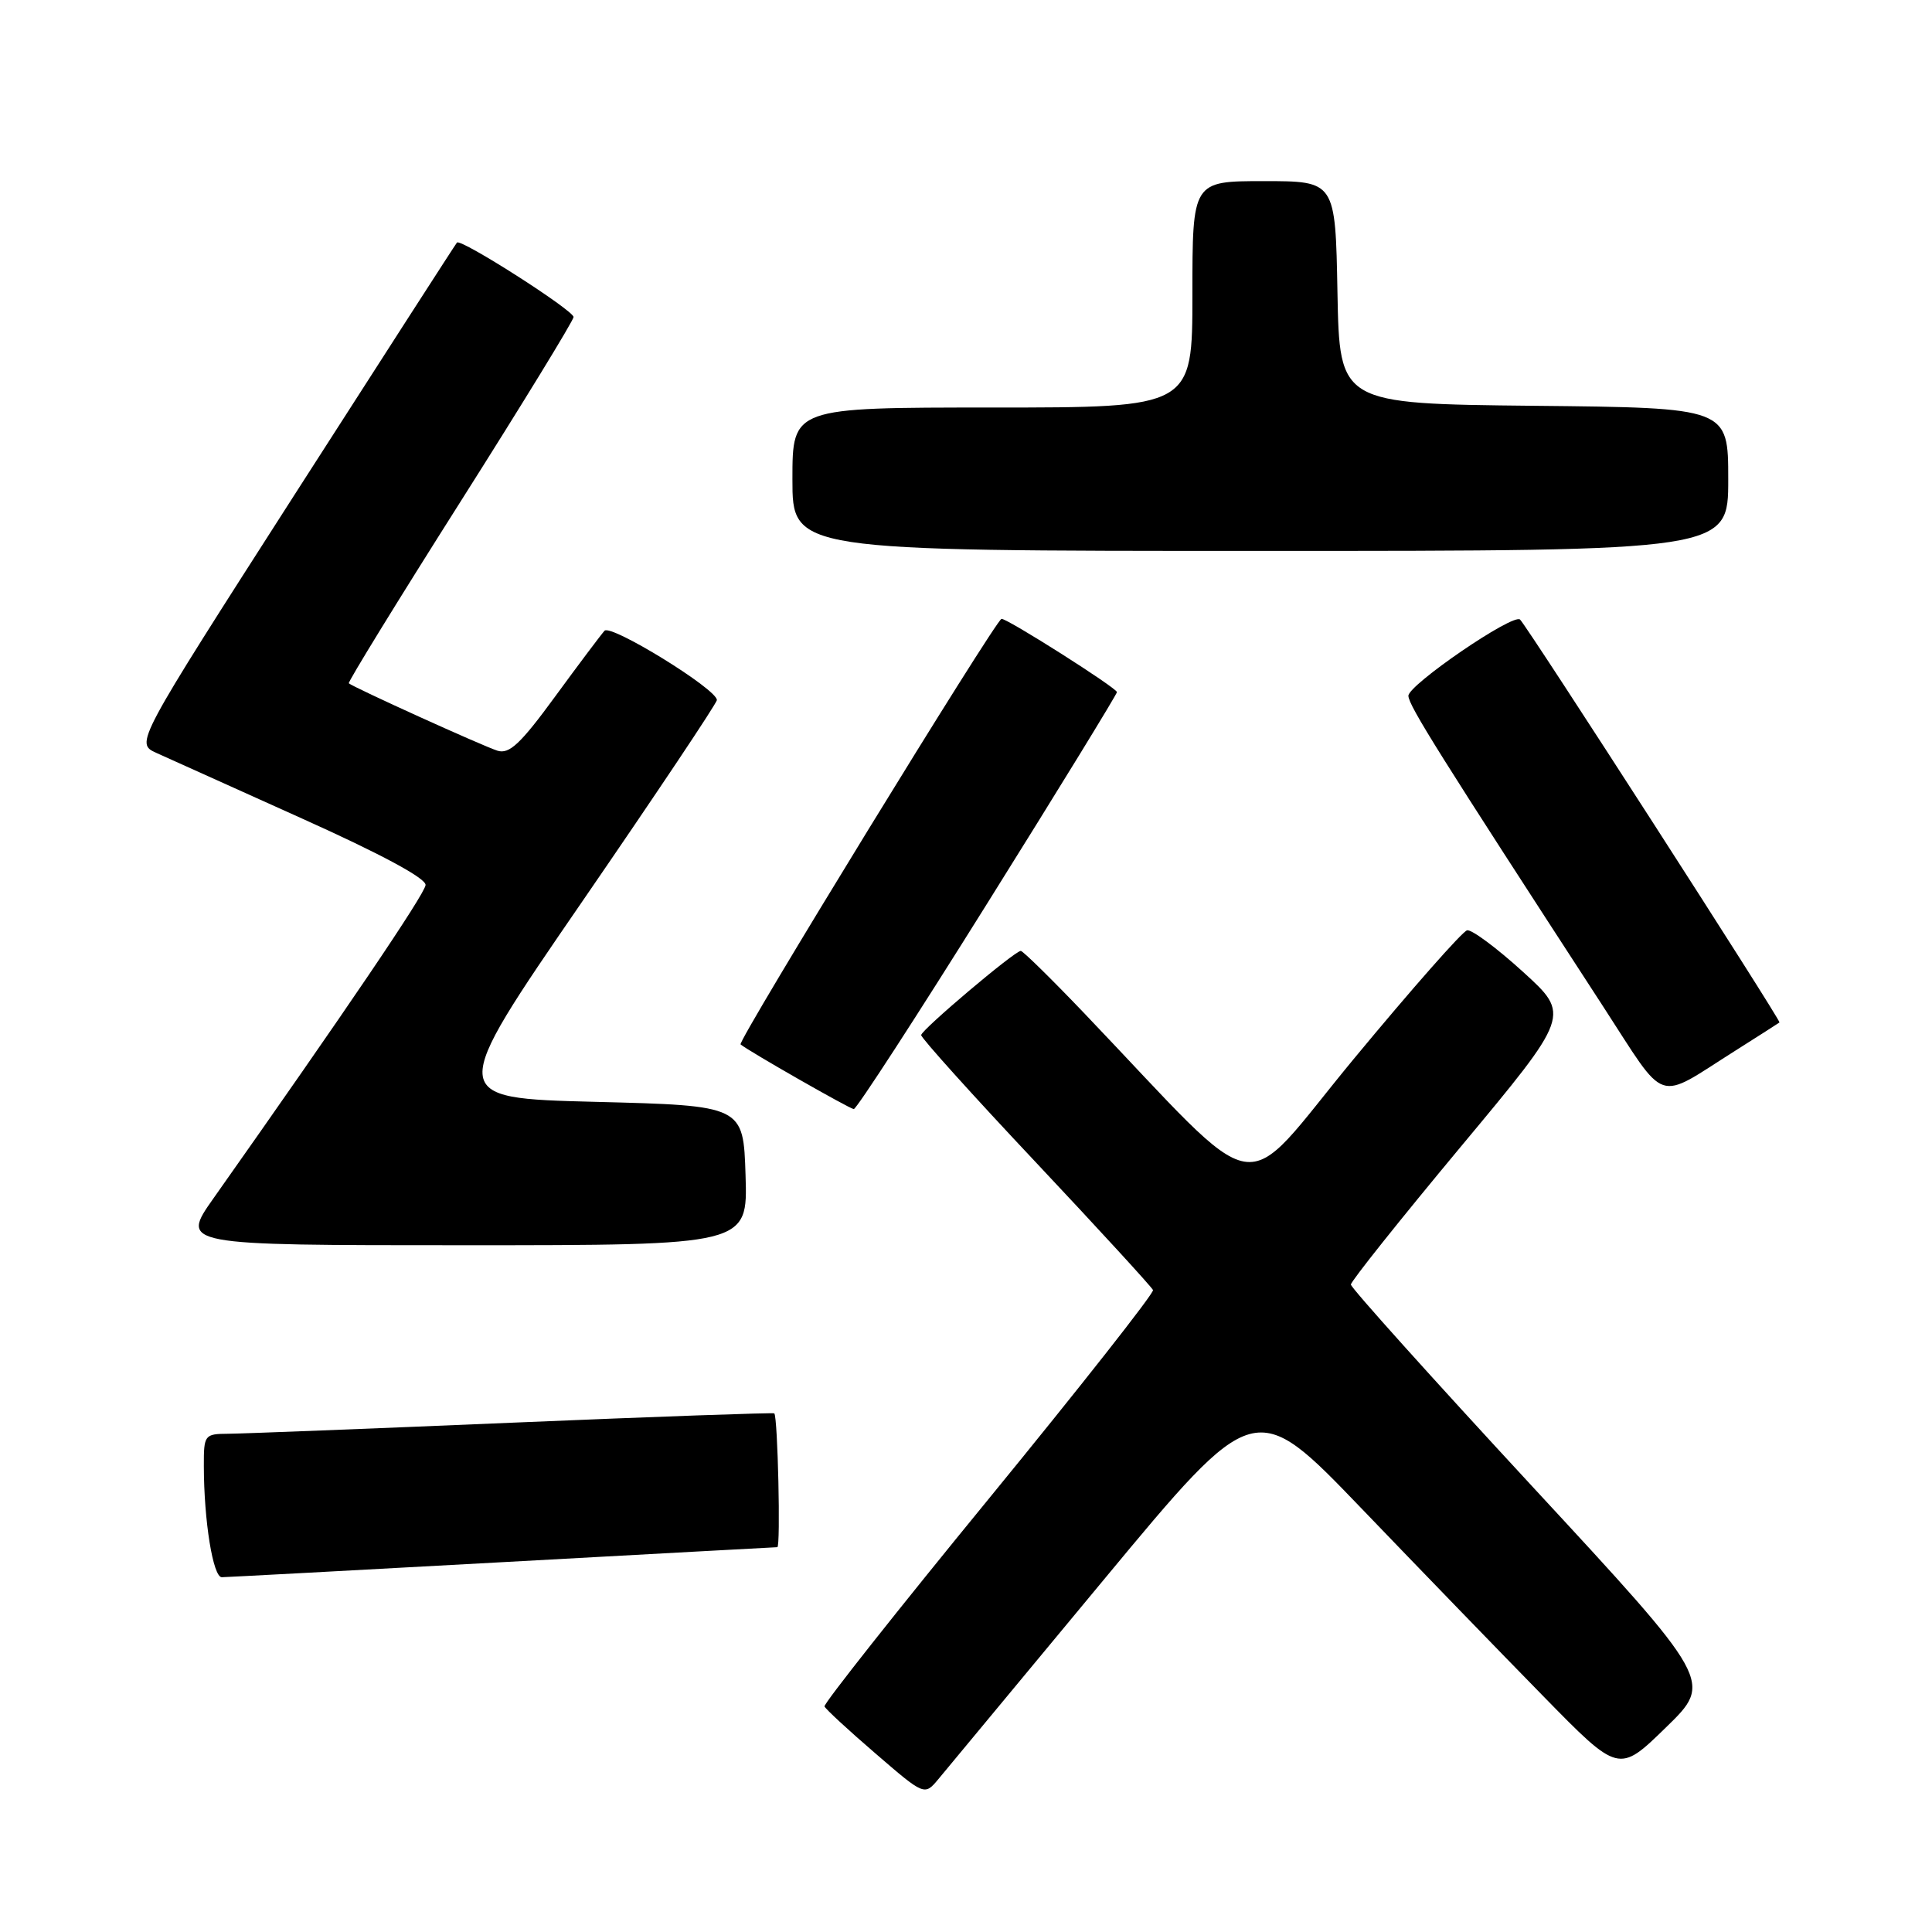<?xml version="1.0" encoding="UTF-8" standalone="no"?>
<!DOCTYPE svg PUBLIC "-//W3C//DTD SVG 1.1//EN" "http://www.w3.org/Graphics/SVG/1.1/DTD/svg11.dtd" >
<svg xmlns="http://www.w3.org/2000/svg" xmlns:xlink="http://www.w3.org/1999/xlink" version="1.1" viewBox="0 0 256 256">
 <g >
 <path fill="currentColor"
d=" M 146.24 209.34 C 166.28 185.18 166.28 185.18 180.37 199.84 C 188.11 207.90 198.96 219.11 204.48 224.74 C 214.50 234.98 214.50 234.98 220.74 228.90 C 226.98 222.83 226.98 222.83 202.99 196.91 C 189.80 182.65 179.00 170.64 179.00 170.21 C 179.00 169.78 185.55 161.57 193.55 151.96 C 208.10 134.50 208.10 134.50 201.80 128.77 C 198.34 125.62 195.00 123.14 194.40 123.27 C 193.79 123.40 187.04 131.06 179.40 140.29 C 163.83 159.11 168.09 159.83 143.64 134.23 C 139.31 129.70 135.54 126.00 135.26 126.00 C 134.45 126.00 122.13 136.42 122.06 137.15 C 122.03 137.51 128.86 145.10 137.25 154.01 C 145.64 162.93 152.62 170.55 152.78 170.94 C 152.93 171.34 143.14 183.78 131.03 198.58 C 118.91 213.38 109.11 225.77 109.25 226.11 C 109.39 226.46 112.42 229.26 116.00 232.34 C 122.50 237.95 122.50 237.95 124.35 235.73 C 125.37 234.50 135.22 222.63 146.24 209.34 Z  M 66.50 207.00 C 86.30 205.91 102.72 205.02 103.00 205.01 C 103.45 205.00 103.06 187.79 102.60 187.28 C 102.49 187.16 86.89 187.71 67.95 188.51 C 49.00 189.31 32.04 189.97 30.25 189.98 C 27.10 190.00 27.00 190.12 27.01 194.25 C 27.02 201.54 28.23 209.00 29.39 208.99 C 30.00 208.98 46.70 208.09 66.50 207.00 Z  M 98.79 155.75 C 98.50 146.50 98.50 146.50 78.88 146.00 C 59.25 145.50 59.25 145.50 77.12 119.50 C 86.95 105.20 94.99 93.17 94.99 92.76 C 95.01 91.32 80.94 82.66 80.10 83.58 C 79.64 84.09 76.69 88.01 73.56 92.29 C 68.97 98.57 67.48 99.97 65.91 99.47 C 63.97 98.86 46.76 91.05 46.22 90.54 C 46.07 90.39 52.70 79.60 60.97 66.55 C 69.24 53.50 76.00 42.45 76.00 42.01 C 76.00 41.12 61.07 31.58 60.55 32.14 C 60.37 32.34 50.71 47.35 39.07 65.49 C 17.92 98.48 17.92 98.48 20.71 99.76 C 22.25 100.46 30.93 104.37 40.00 108.45 C 50.46 113.15 56.46 116.38 56.39 117.27 C 56.29 118.47 45.75 134.04 28.31 158.75 C 23.90 165.00 23.90 165.00 61.49 165.00 C 99.08 165.00 99.08 165.00 98.79 155.75 Z  M 130.88 119.60 C 140.30 104.54 148.00 91.98 148.00 91.71 C 148.00 91.17 133.56 82.00 132.71 82.00 C 132.01 82.00 97.66 138.01 98.13 138.39 C 99.21 139.29 112.59 146.93 113.13 146.96 C 113.48 146.98 121.47 134.67 130.88 119.60 Z  M 229.97 139.20 C 233.01 137.28 235.63 135.60 235.79 135.48 C 236.04 135.28 202.55 83.27 201.42 82.10 C 200.55 81.20 186.51 90.81 186.62 92.22 C 186.72 93.60 190.67 99.89 212.37 133.28 C 221.02 146.58 219.23 145.98 229.97 139.20 Z  M 229.00 63.52 C 229.00 54.03 229.00 54.03 203.25 53.77 C 177.50 53.50 177.50 53.50 177.22 38.75 C 176.95 24.00 176.95 24.00 167.47 24.00 C 158.00 24.00 158.00 24.00 158.00 39.00 C 158.00 54.00 158.00 54.00 131.50 54.00 C 105.00 54.00 105.00 54.00 105.00 63.50 C 105.00 73.00 105.00 73.00 167.00 73.00 C 229.00 73.00 229.00 73.00 229.00 63.52 Z "/>
</g>
</svg>